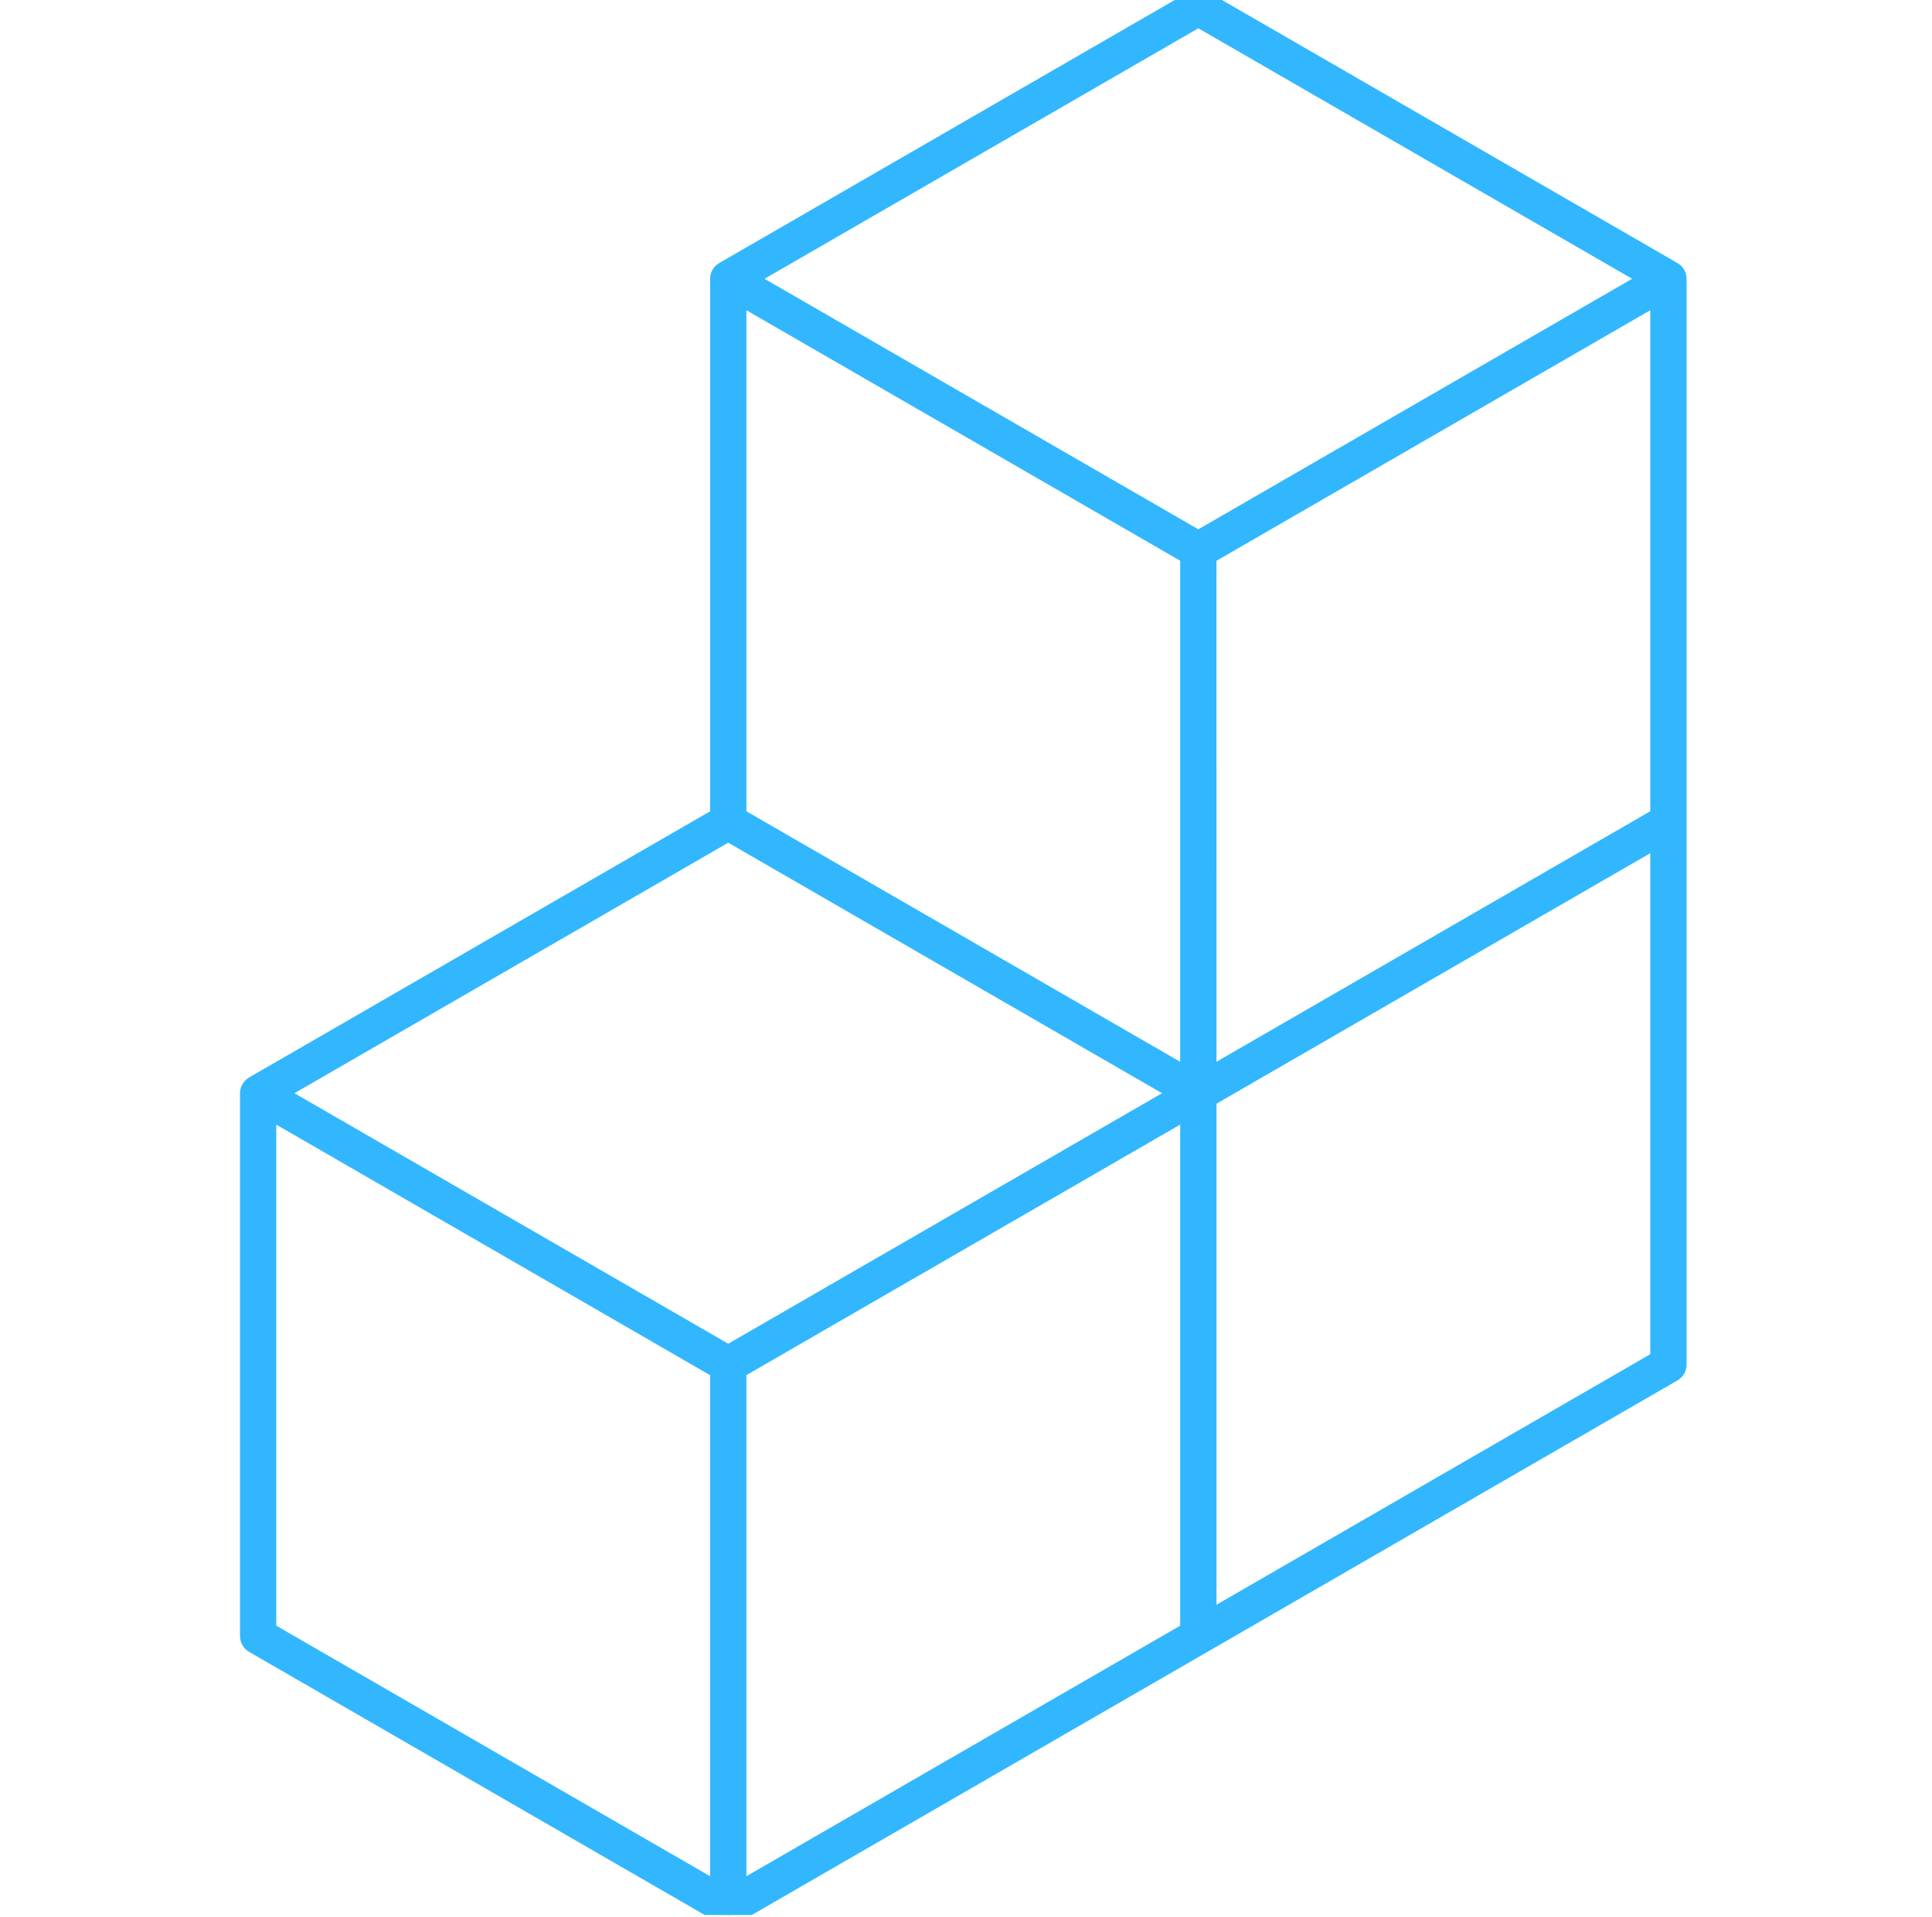 <svg width="125" height="124" viewBox="0 0 125 124" fill="none" xmlns="http://www.w3.org/2000/svg">
<g clip-path="url(#clip0_1915_43153)">
<path d="M108.184 17.622L77.77 0.063C77.623 -0.022 77.442 -0.022 77.295 0.063L46.881 17.622C46.734 17.708 46.643 17.864 46.644 18.034V52.882L16.466 70.302C16.319 70.387 16.229 70.544 16.229 70.713V105.833C16.229 106.003 16.319 106.16 16.466 106.244L46.88 123.804C47.027 123.889 47.208 123.889 47.355 123.804L108.185 88.684C108.331 88.599 108.422 88.443 108.422 88.273V18.033C108.422 17.864 108.331 17.707 108.185 17.622L108.184 17.622ZM107.473 52.878L78.007 69.891L78.006 35.869L107.472 18.856L107.473 52.878ZM77.058 35.866L77.058 69.894L47.592 52.881V18.856L77.058 35.866ZM47.117 53.701L76.583 70.714L47.117 87.726L17.652 70.714L47.117 53.701ZM47.592 88.545L77.058 71.532L77.058 105.561L47.592 122.573L47.592 88.545ZM77.532 1.021L106.998 18.033L77.532 35.046L48.066 18.033L77.532 1.021ZM17.177 71.535L46.642 88.548V122.573L17.177 105.561V71.535ZM78.007 105.013V70.988L107.472 53.976V88.001L78.007 105.013Z" fill="#32B7FF" stroke="#32B7FF" stroke-width="1.4"/>
</g>
<defs>
<clipPath id="clip0_1915_43153">
<rect width="123.871" height="123.871" fill="white" transform="translate(0.387)"/>
</clipPath>
</defs>
</svg>

